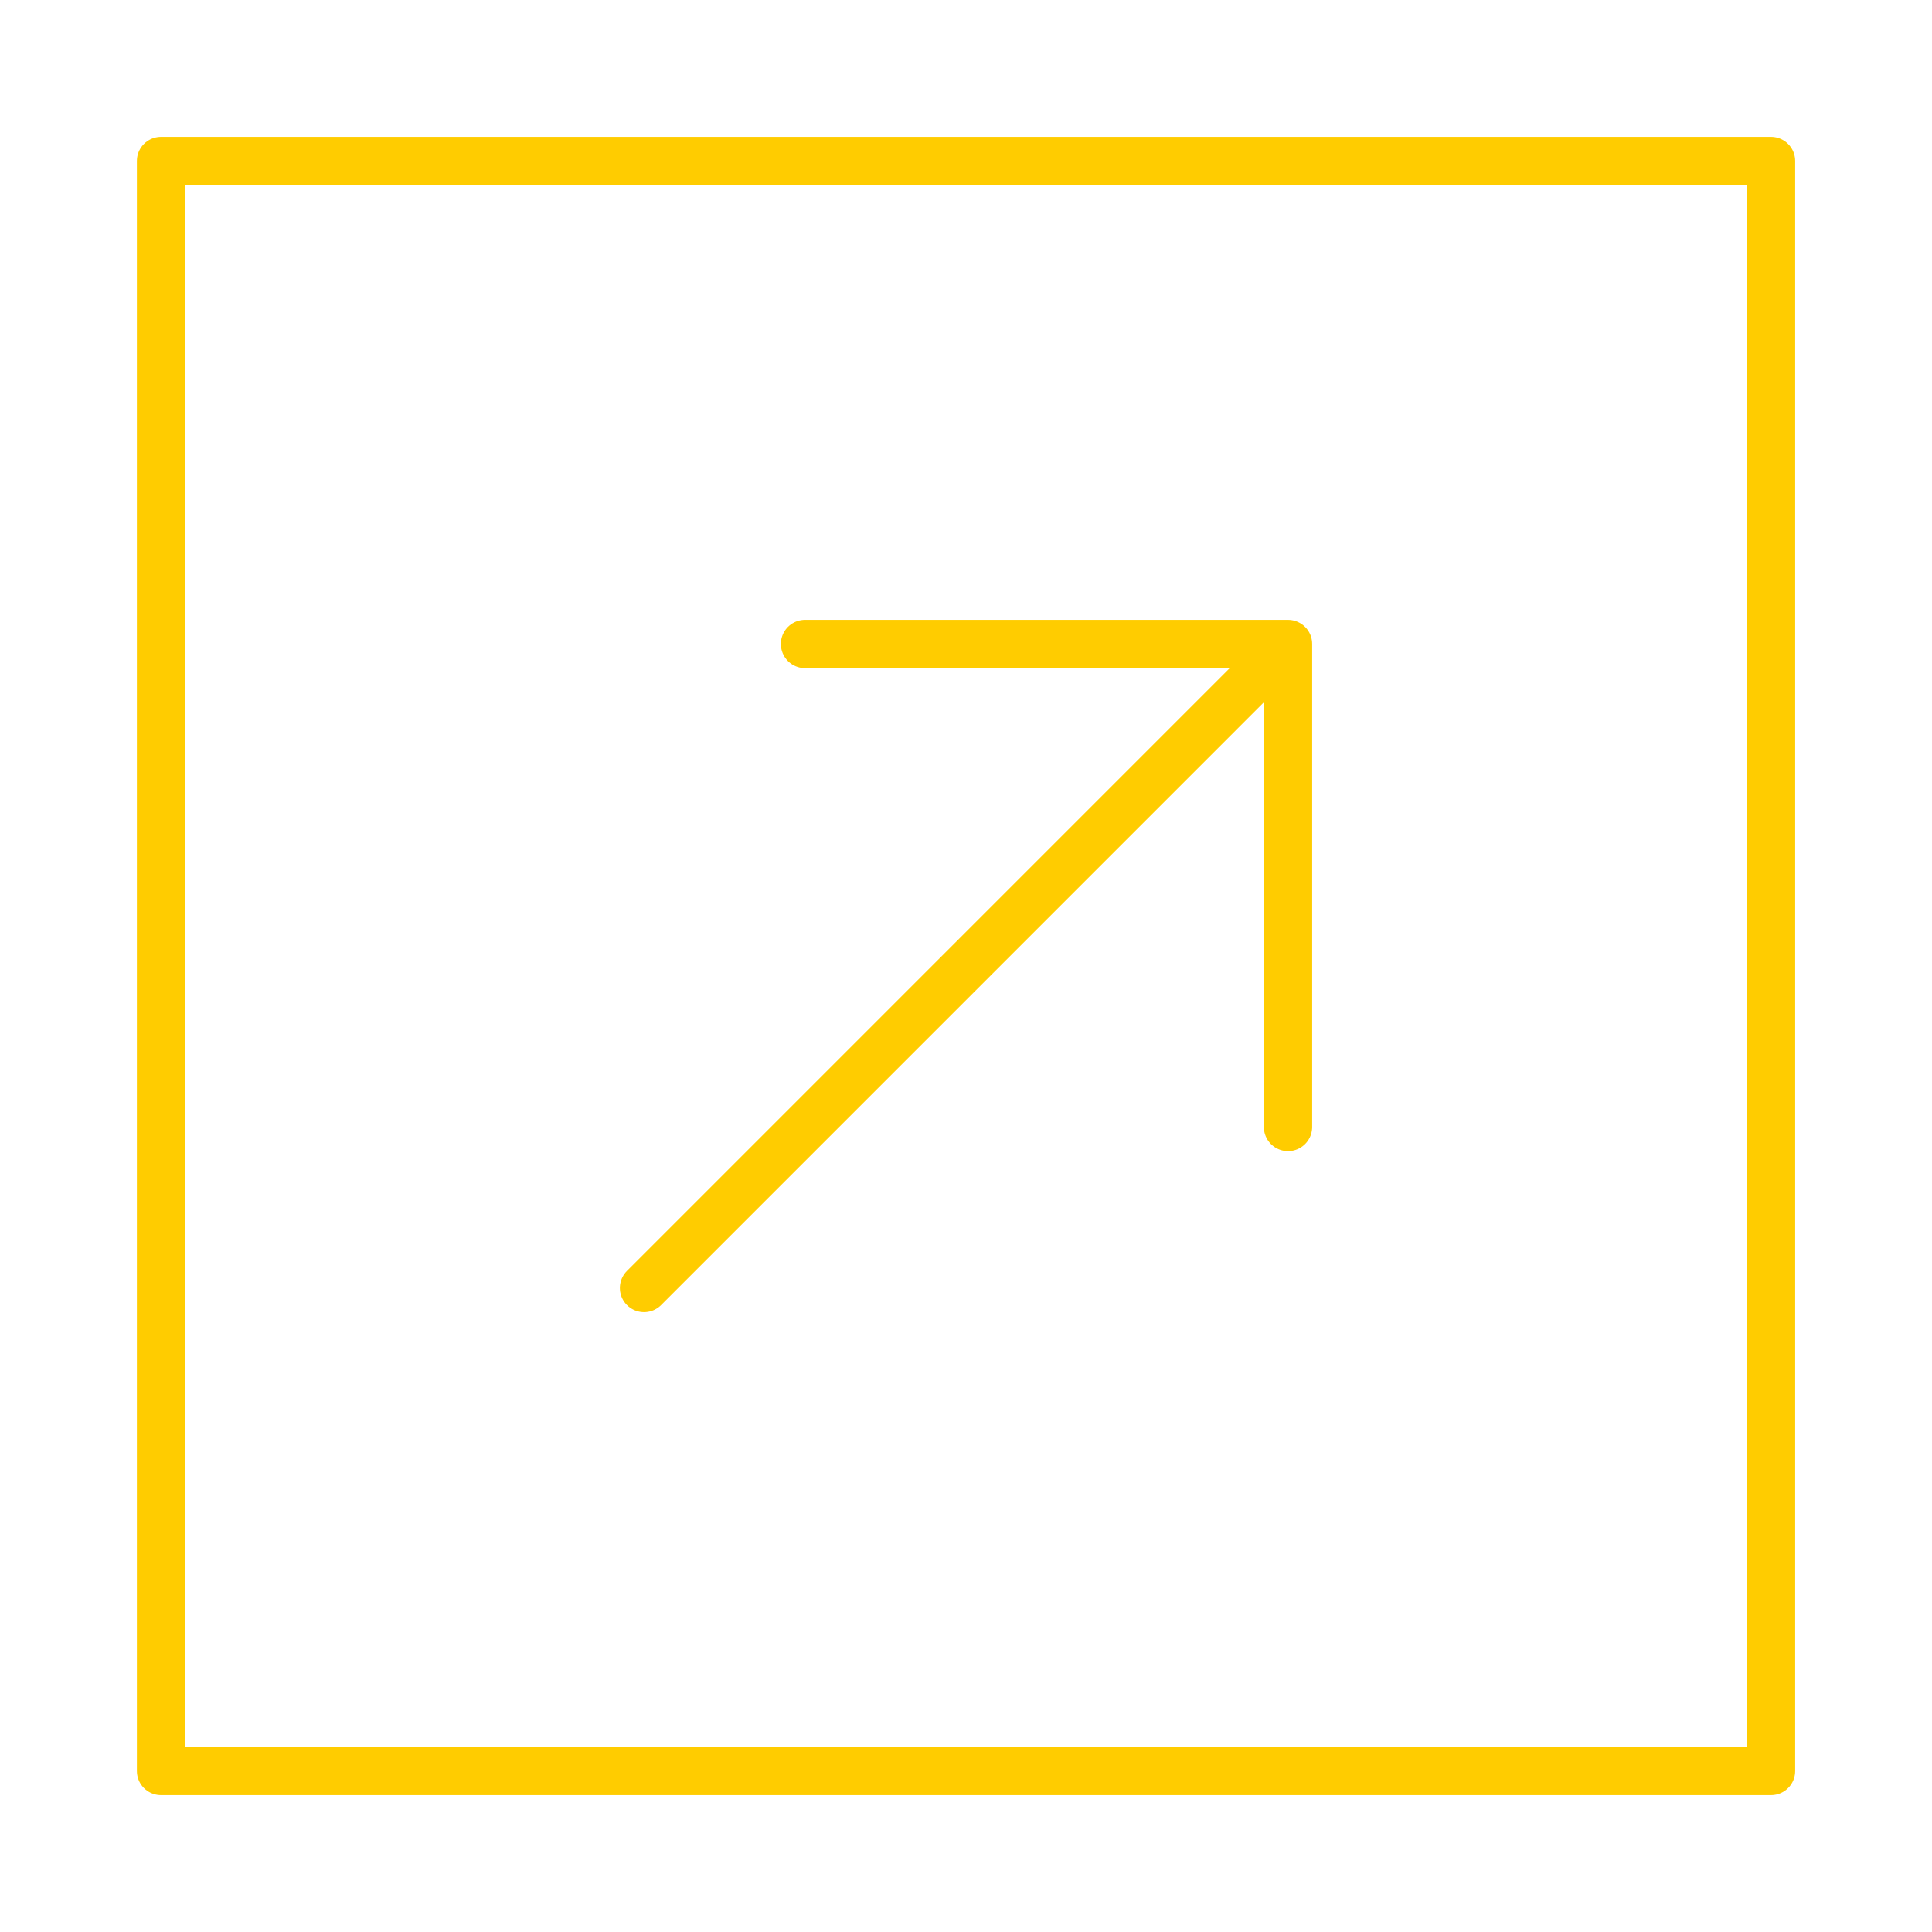 <svg width="40" height="40" viewBox="0 0 40 40" fill="none" xmlns="http://www.w3.org/2000/svg">
    <path
        d="M16.667 13.333H26.667V23.333M3.334 3.333H36.667V36.667H3.334V3.333ZM13.334 26.667L26.667 13.333L13.334 26.667Z"
        stroke="#FFCC00" stroke-linecap="round" stroke-linejoin="round" />
</svg>